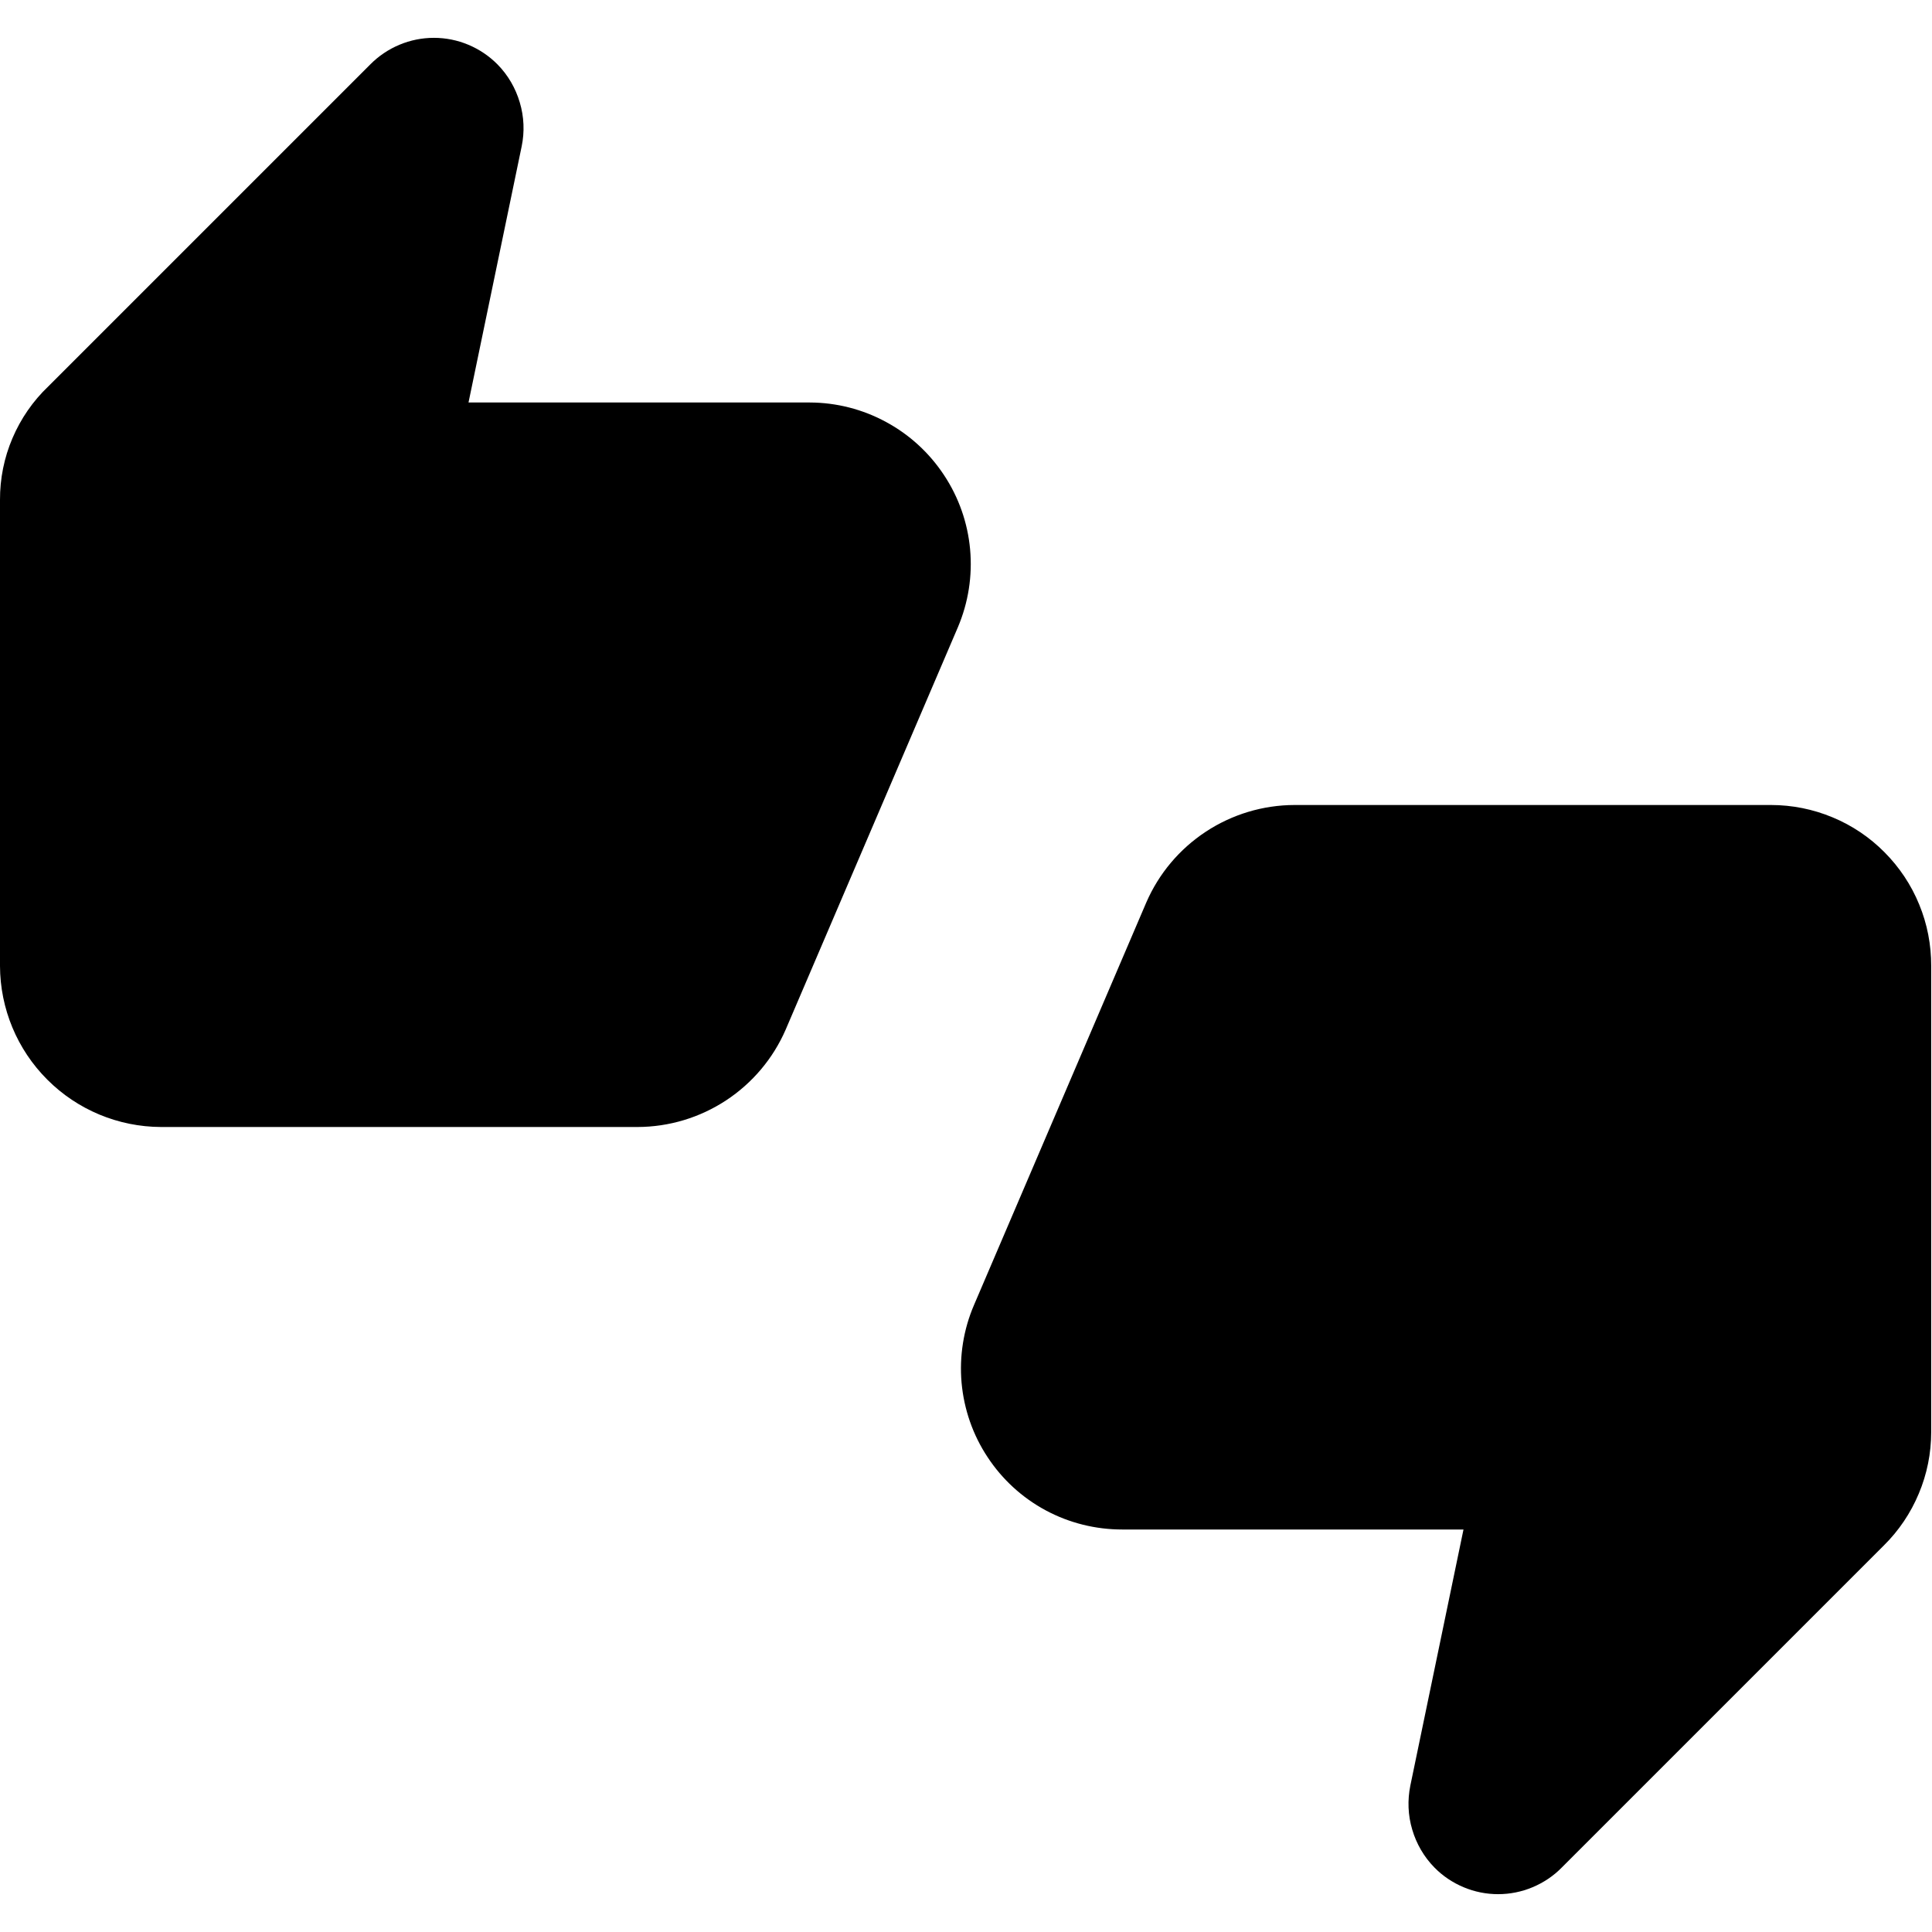 <svg width="24" height="24" viewBox="0 0 24 24" fill="none" xmlns="http://www.w3.org/2000/svg">
<g clip-path="url(#clip0_1_214)">
<path d="M10.06 5H5.82L6.48 1.82C6.518 1.638 6.51 1.45 6.457 1.273C6.405 1.095 6.31 0.932 6.18 0.8C6.077 0.696 5.954 0.613 5.818 0.556C5.682 0.499 5.537 0.47 5.39 0.47C5.243 0.47 5.098 0.499 4.962 0.556C4.826 0.613 4.703 0.696 4.6 0.8L0.6 4.8C0.409 4.982 0.258 5.201 0.155 5.443C0.051 5.686 -0.001 5.947 -8.03924e-07 6.21V12C0.002 12.53 0.213 13.038 0.588 13.412C0.962 13.787 1.47 13.998 2 14H7.92C8.311 13.999 8.693 13.884 9.02 13.669C9.347 13.454 9.604 13.149 9.76 12.79L11.9 7.79C12.029 7.485 12.081 7.154 12.051 6.824C12.021 6.495 11.91 6.178 11.727 5.902C11.545 5.626 11.298 5.399 11.007 5.242C10.716 5.084 10.391 5.001 10.06 5ZM22 10H16.08C15.689 10.001 15.307 10.116 14.98 10.331C14.653 10.546 14.396 10.851 14.24 11.21L12.1 16.21C11.969 16.514 11.916 16.847 11.945 17.177C11.975 17.507 12.085 17.825 12.268 18.101C12.45 18.378 12.698 18.605 12.99 18.762C13.282 18.919 13.609 19 13.94 19H18.18L17.52 22.18C17.483 22.362 17.49 22.55 17.543 22.727C17.595 22.905 17.69 23.068 17.82 23.2C17.923 23.305 18.046 23.387 18.182 23.444C18.318 23.501 18.463 23.53 18.61 23.53C18.757 23.53 18.902 23.501 19.038 23.444C19.174 23.387 19.297 23.305 19.4 23.2L23.4 19.2C23.587 19.016 23.735 18.796 23.836 18.554C23.938 18.312 23.99 18.052 23.99 17.79V12C23.991 11.738 23.941 11.478 23.841 11.236C23.742 10.993 23.595 10.773 23.41 10.587C23.226 10.401 23.006 10.253 22.764 10.153C22.522 10.052 22.262 10 22 10Z" fill="black"/>
</g>
<defs>
<clipPath id="clip0_1_214">
<rect width="24" height="24" fill="white"/>
</clipPath>
</defs>
</svg>
